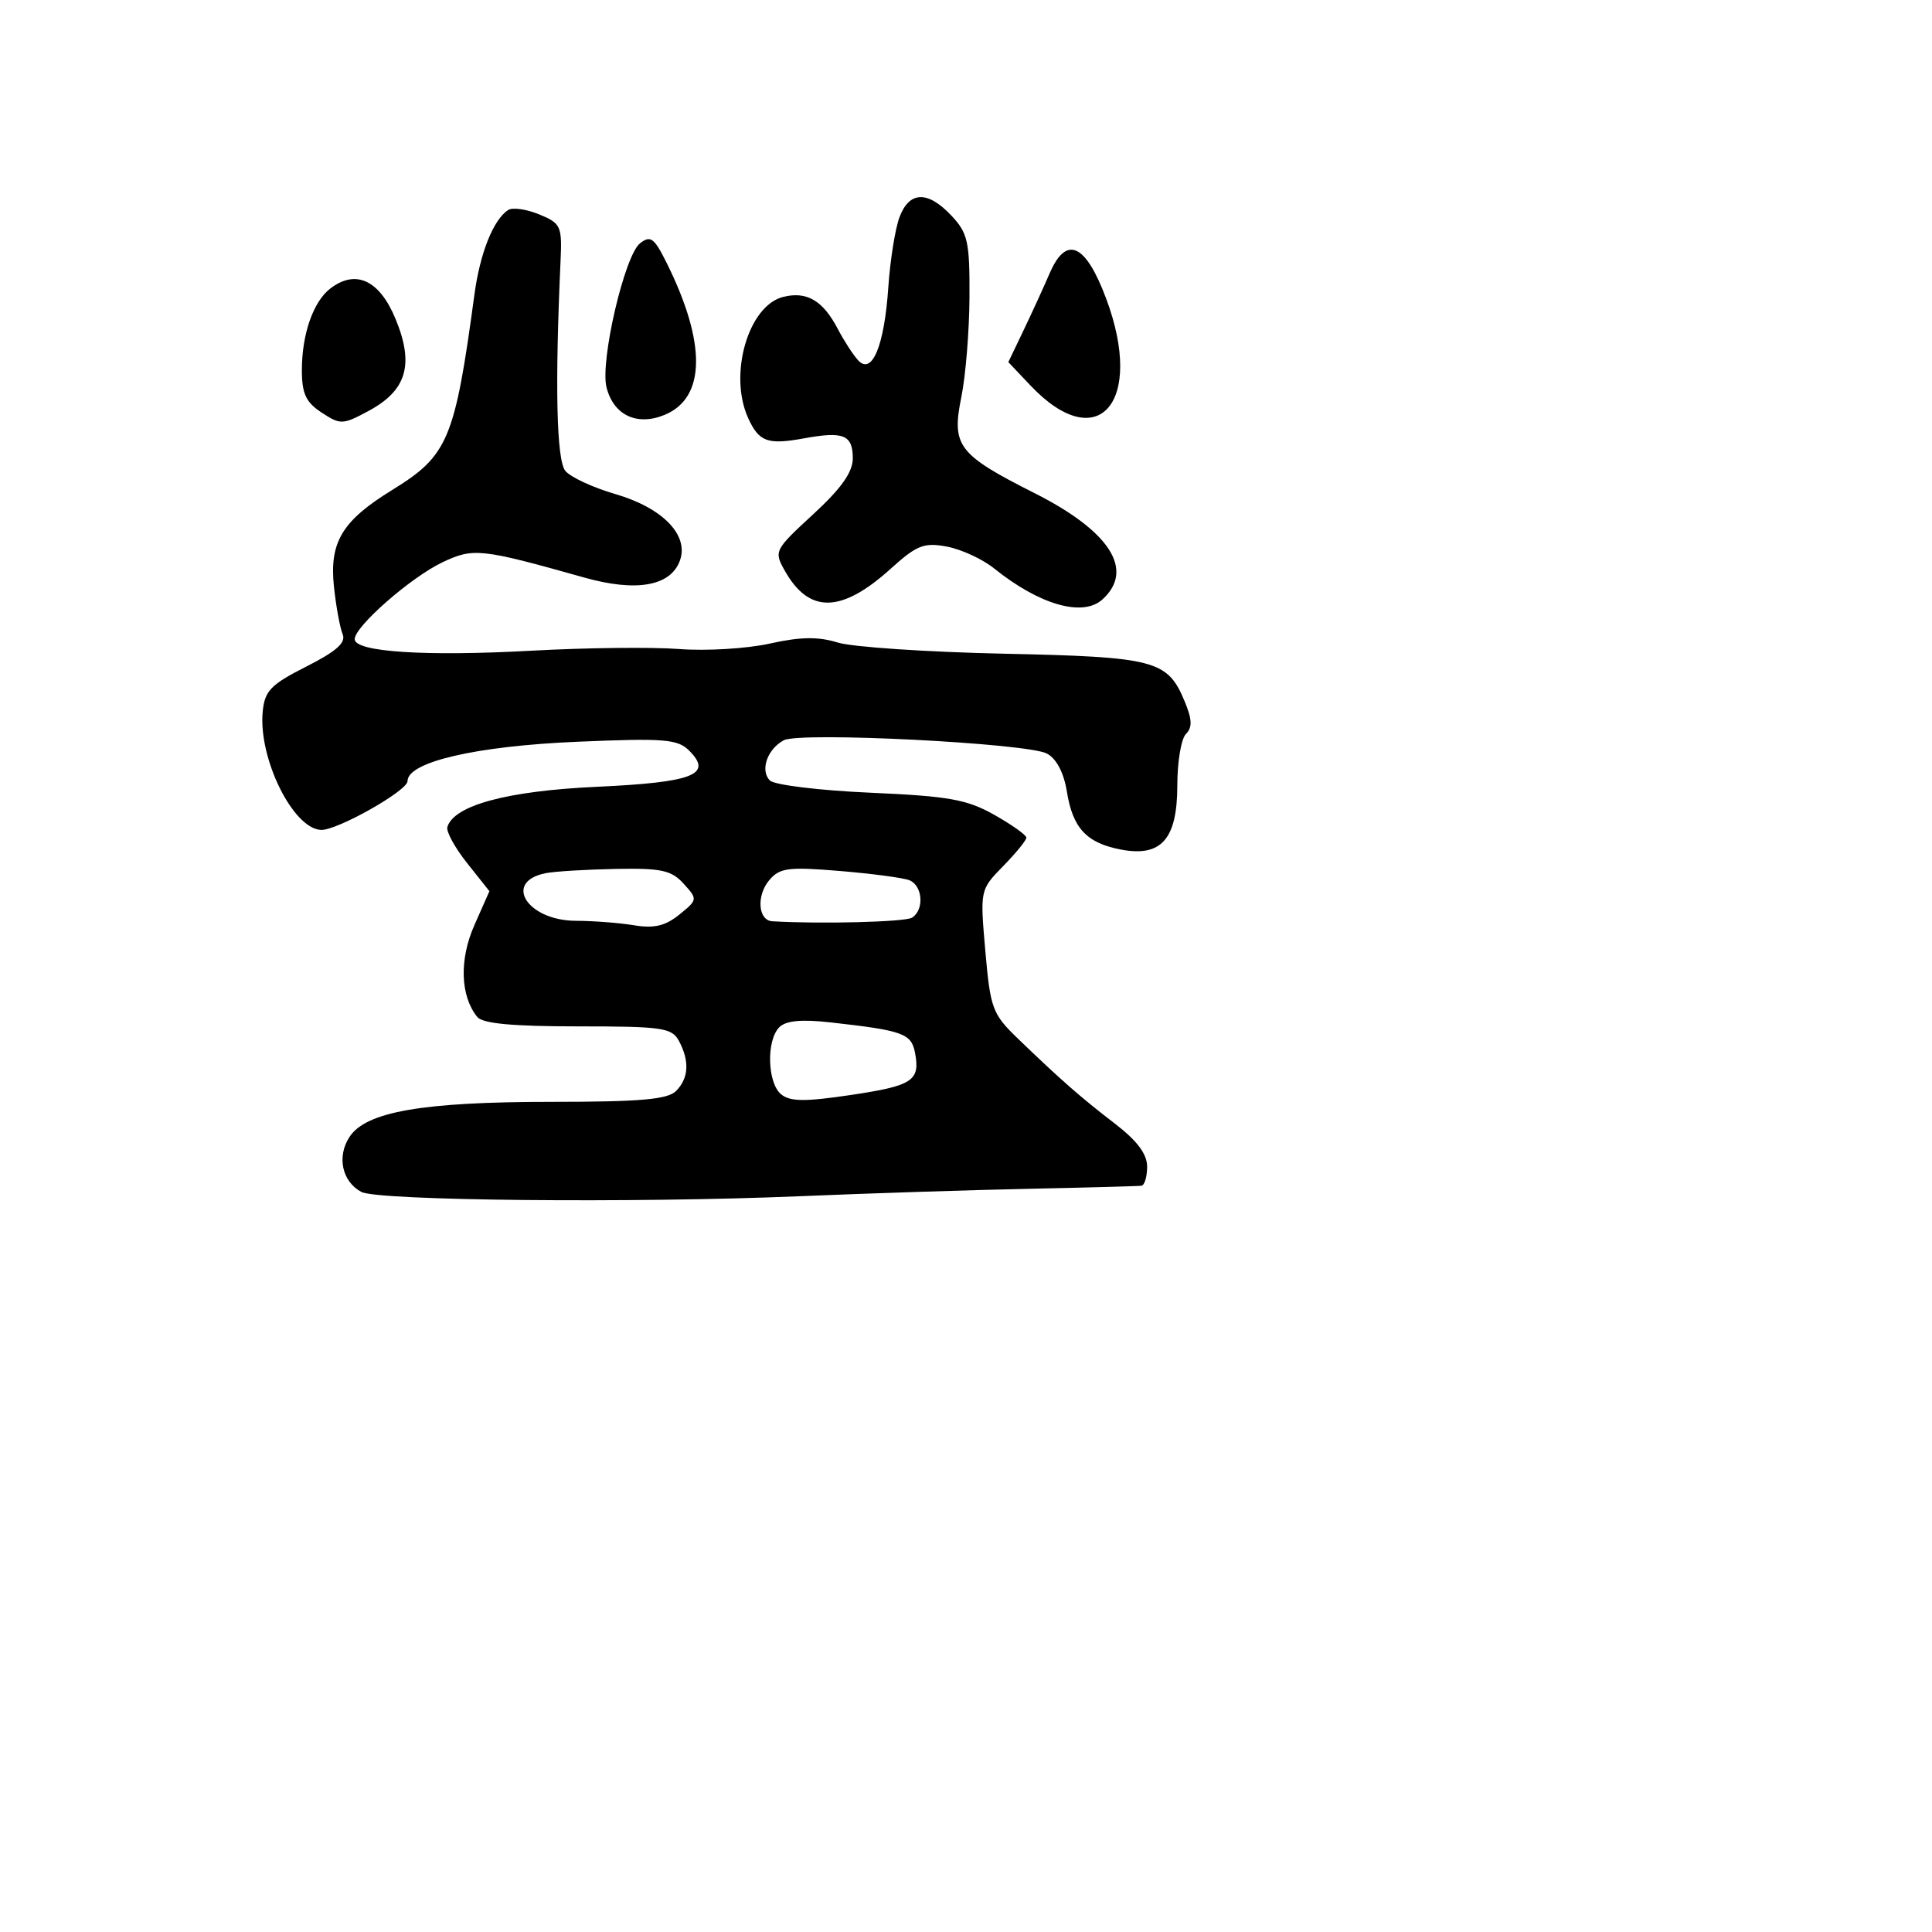 <svg xmlns="http://www.w3.org/2000/svg" width="256" height="256" viewBox="0 0 256 256" version="1.1">
	<path d="M 119.198 28.750 C 118.623 30.262, 117.951 34.458, 117.705 38.074 C 117.178 45.833, 115.553 49.754, 113.702 47.738 C 113.041 47.018, 111.825 45.139, 111 43.563 C 109.037 39.813, 106.891 38.560, 103.774 39.342 C 99.145 40.504, 96.508 49.631, 99.135 55.398 C 100.577 58.562, 101.709 58.968, 106.594 58.074 C 111.782 57.126, 113 57.632, 113 60.739 C 113 62.562, 111.470 64.721, 107.750 68.147 C 102.605 72.885, 102.530 73.035, 104 75.642 C 107.214 81.342, 111.496 81.257, 118.021 75.362 C 121.489 72.229, 122.430 71.858, 125.466 72.428 C 127.377 72.786, 130.192 74.085, 131.721 75.315 C 137.725 80.144, 143.467 81.793, 146.072 79.435 C 150.378 75.538, 147.100 70.398, 137.085 65.344 C 126.927 60.218, 126.065 59.085, 127.384 52.604 C 127.955 49.797, 128.440 43.824, 128.461 39.330 C 128.496 32.031, 128.242 30.886, 126.076 28.580 C 122.941 25.244, 120.507 25.304, 119.198 28.750 M 67.339 27.824 C 65.374 29.101, 63.612 33.509, 62.868 39 C 60.259 58.282, 59.383 60.362, 51.950 64.936 C 45.321 69.015, 43.622 71.846, 44.253 77.766 C 44.531 80.370, 45.047 83.188, 45.401 84.030 C 45.874 85.152, 44.591 86.296, 40.582 88.325 C 35.868 90.712, 35.077 91.530, 34.810 94.296 C 34.212 100.482, 38.843 109.856, 42.554 109.968 C 44.693 110.033, 54 104.777, 54 103.505 C 54 100.955, 63.082 98.851, 76.545 98.283 C 88.065 97.796, 89.793 97.935, 91.329 99.472 C 94.500 102.643, 91.872 103.666, 79.027 104.257 C 67.211 104.802, 60.160 106.702, 59.278 109.579 C 59.096 110.173, 60.275 112.330, 61.898 114.372 L 64.850 118.086 62.856 122.592 C 60.839 127.152, 60.990 131.960, 63.238 134.750 C 63.945 135.628, 67.917 136, 76.587 136 C 87.766 136, 89.027 136.182, 89.965 137.934 C 91.395 140.606, 91.260 142.883, 89.571 144.571 C 88.460 145.682, 84.810 146, 73.148 146 C 56.003 146, 48.506 147.298, 46.312 150.647 C 44.606 153.250, 45.320 156.566, 47.880 157.936 C 50.057 159.101, 84.017 159.434, 106 158.505 C 115.075 158.122, 128.800 157.677, 136.500 157.517 C 144.200 157.357, 150.838 157.175, 151.250 157.113 C 151.662 157.051, 152 155.913, 152 154.584 C 152 152.920, 150.676 151.151, 147.750 148.904 C 143.179 145.392, 140.554 143.092, 134.885 137.628 C 131.494 134.360, 131.227 133.644, 130.563 126.026 C 129.855 117.914, 129.857 117.903, 132.927 114.763 C 134.617 113.035, 136 111.339, 136 110.994 C 136 110.650, 134.088 109.290, 131.750 107.971 C 128.120 105.923, 125.720 105.495, 115.297 105.037 C 108.586 104.742, 102.608 104.013, 102.014 103.417 C 100.684 102.084, 101.672 99.241, 103.868 98.085 C 106.028 96.946, 136.149 98.474, 138.724 99.852 C 139.990 100.530, 140.967 102.394, 141.367 104.893 C 142.143 109.748, 143.992 111.720, 148.572 112.580 C 153.902 113.579, 156 111.169, 156 104.045 C 156 100.940, 156.515 97.885, 157.144 97.256 C 158.004 96.396, 157.965 95.330, 156.991 92.978 C 154.708 87.467, 153.128 87.050, 132.935 86.617 C 122.796 86.400, 112.925 85.734, 111 85.138 C 108.415 84.338, 106.062 84.374, 102 85.277 C 98.975 85.950, 93.575 86.275, 90 86 C 86.425 85.725, 77.650 85.823, 70.500 86.218 C 56.368 86.999, 47 86.391, 47 84.693 C 47 83.007, 54.440 76.494, 58.644 74.499 C 62.722 72.564, 63.718 72.671, 77.416 76.528 C 84.303 78.468, 88.837 77.673, 90.081 74.309 C 91.334 70.923, 87.823 67.295, 81.518 65.462 C 78.575 64.607, 75.604 63.227, 74.914 62.397 C 73.745 60.988, 73.519 51.166, 74.276 34.581 C 74.487 29.949, 74.321 29.589, 71.439 28.405 C 69.755 27.714, 67.910 27.453, 67.339 27.824 M 84.806 32.239 C 82.758 33.848, 79.497 47.859, 80.365 51.318 C 81.293 55.016, 84.405 56.489, 88.075 54.969 C 93.540 52.705, 93.616 45.422, 88.287 34.739 C 86.676 31.510, 86.184 31.157, 84.806 32.239 M 139.085 36.217 C 138.307 38.022, 136.756 41.409, 135.640 43.742 L 133.610 47.983 136.555 51.092 C 145.475 60.508, 151.714 53.349, 146.581 39.589 C 143.848 32.263, 141.285 31.110, 139.085 36.217 M 43.794 38.208 C 41.516 39.936, 40 44.264, 40 49.042 C 40 52.159, 40.532 53.303, 42.620 54.671 C 45.114 56.305, 45.413 56.294, 48.850 54.444 C 53.900 51.725, 54.904 48.292, 52.412 42.260 C 50.289 37.122, 47.164 35.652, 43.794 38.208 M 72.335 115.695 C 66.582 116.817, 69.850 121.994, 76.321 122.011 C 78.620 122.017, 82.085 122.284, 84.023 122.605 C 86.669 123.043, 88.161 122.690, 90.014 121.189 C 92.449 119.218, 92.457 119.162, 90.586 117.095 C 88.973 115.313, 87.631 115.020, 81.595 115.136 C 77.693 115.211, 73.526 115.462, 72.335 115.695 M 101.926 116.633 C 100.208 118.672, 100.448 121.957, 102.323 122.072 C 108.659 122.457, 119.915 122.170, 120.838 121.600 C 122.508 120.568, 122.270 117.318, 120.473 116.628 C 119.634 116.306, 115.471 115.755, 111.223 115.404 C 104.439 114.843, 103.309 114.992, 101.926 116.633 M 103.250 136.127 C 101.523 137.886, 101.680 143.490, 103.499 144.999 C 104.676 145.976, 106.657 145.997, 112.705 145.097 C 120.946 143.871, 121.954 143.210, 121.243 139.492 C 120.755 136.940, 119.644 136.542, 110 135.468 C 106.166 135.041, 104.121 135.240, 103.250 136.127" stroke="none" fill="black" fill-rule="evenodd"/>
</svg>